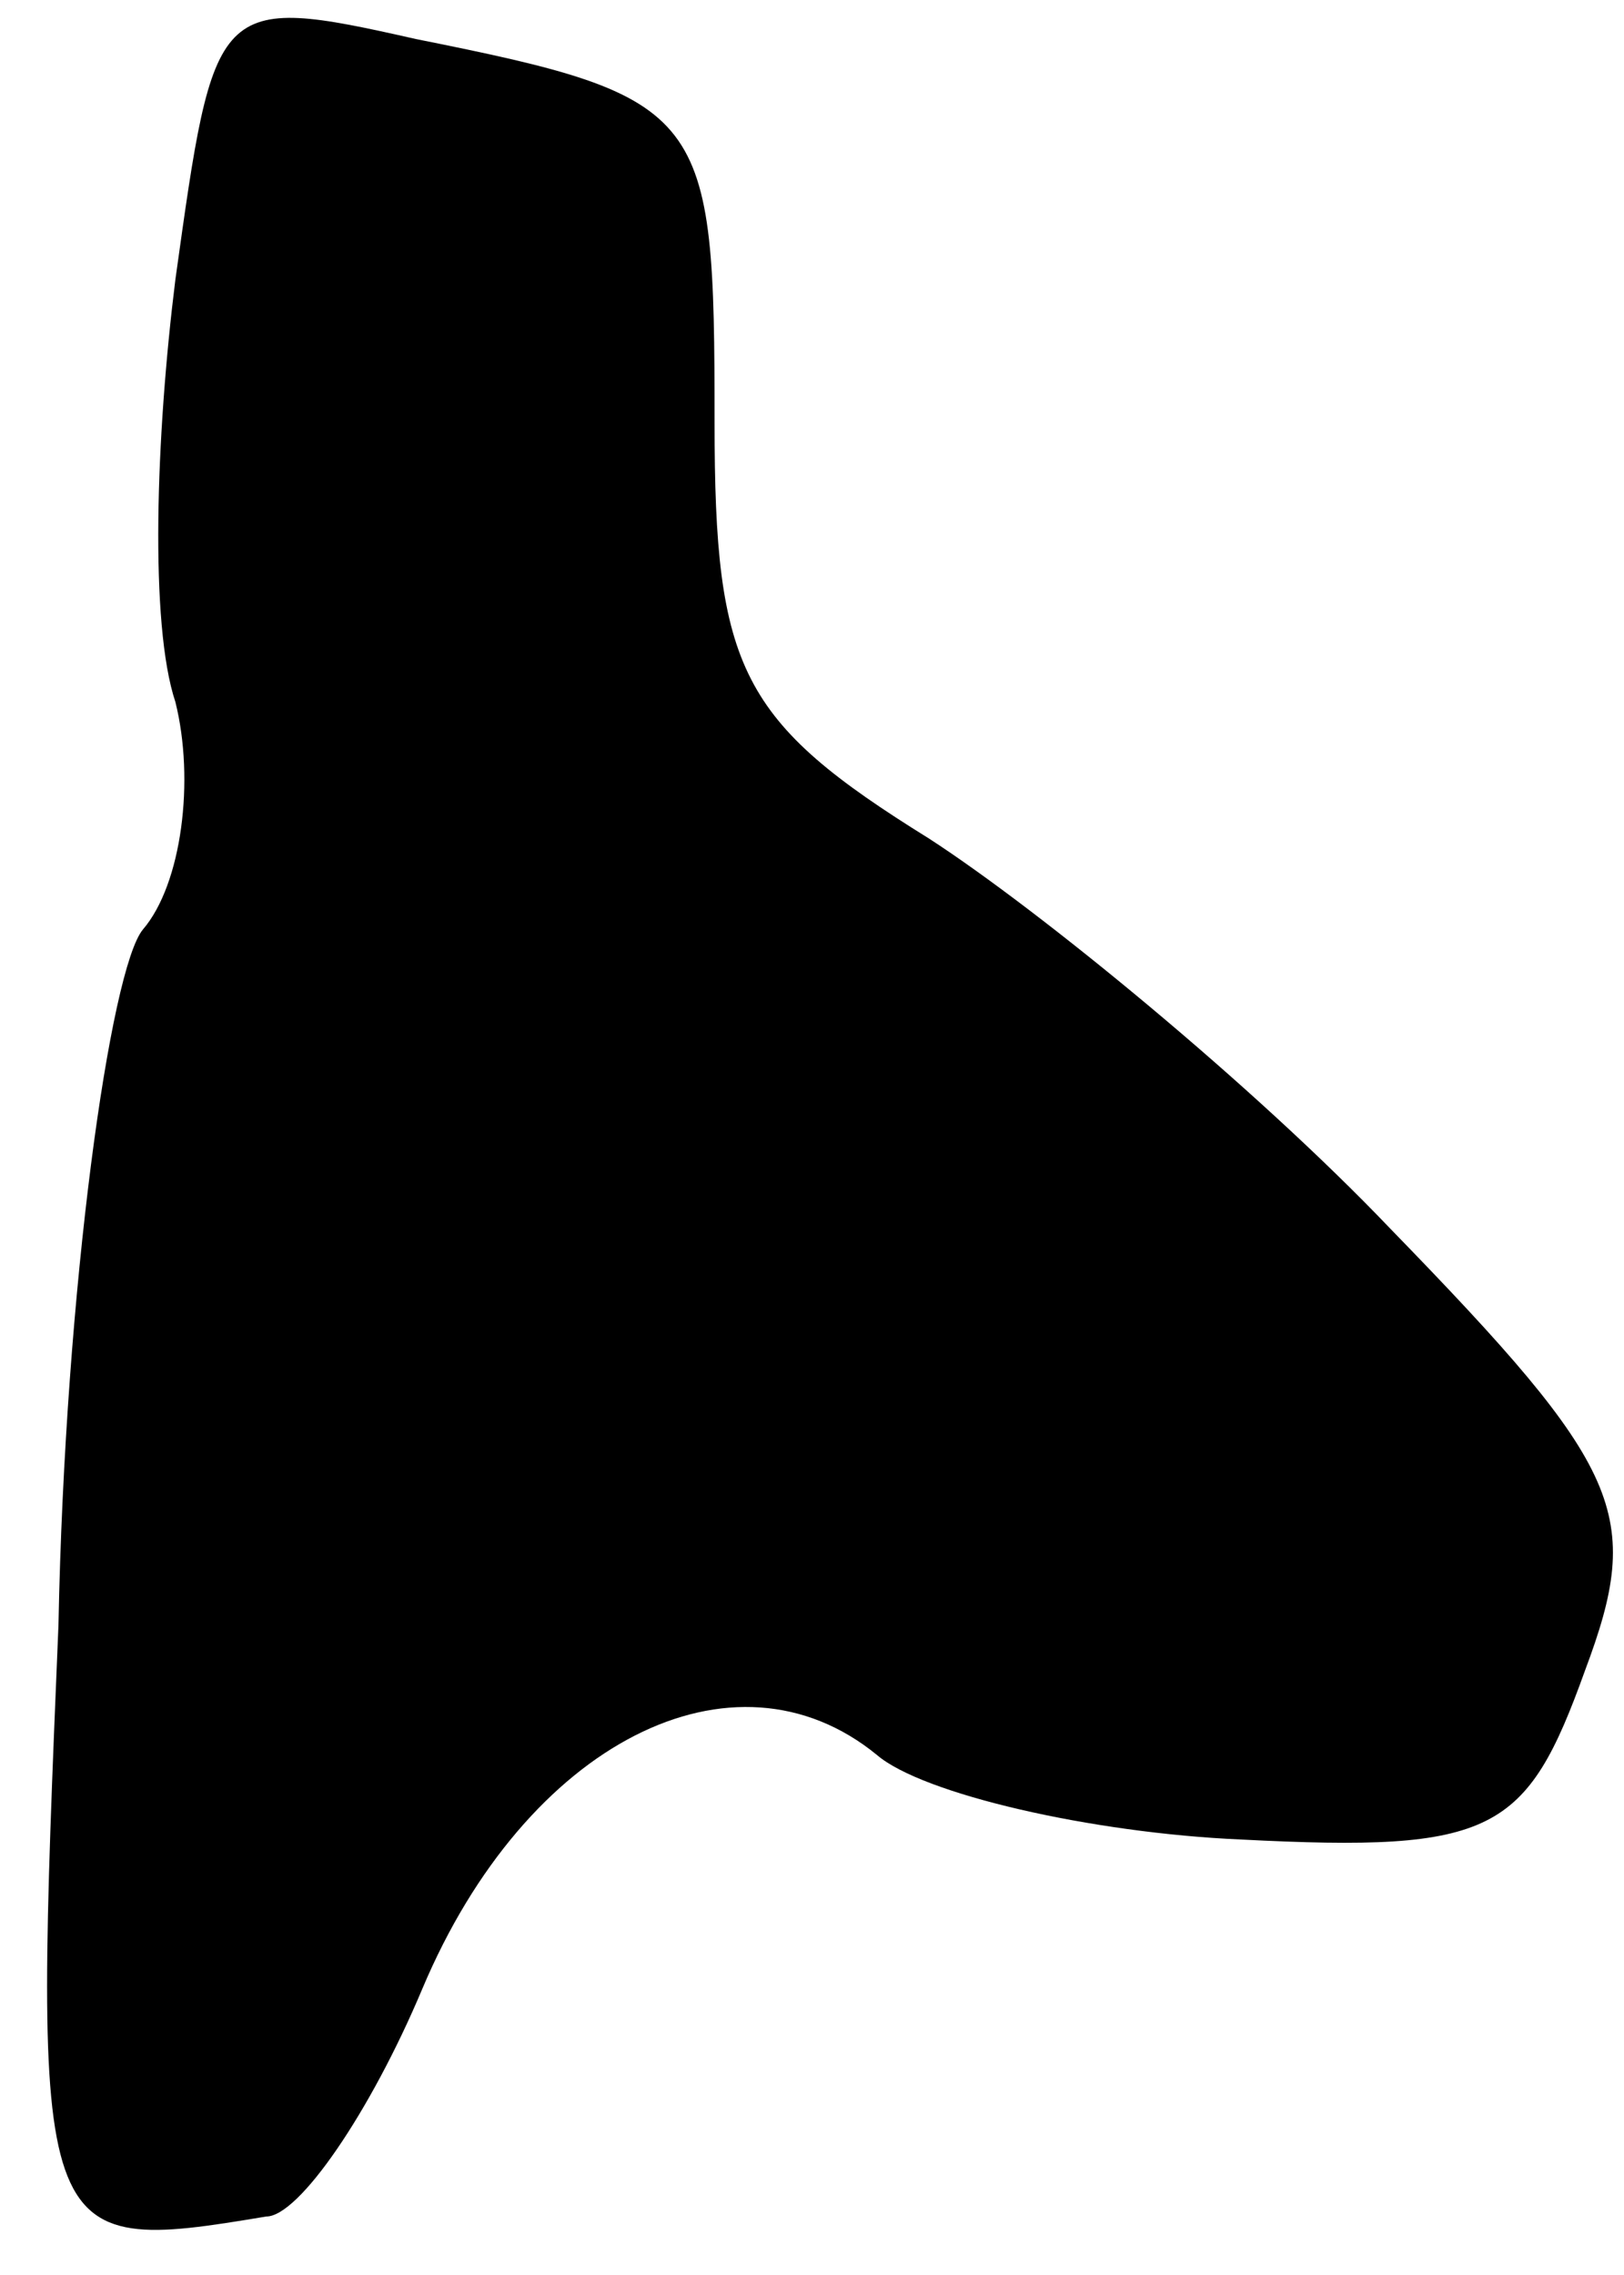 <?xml version="1.0" standalone="no"?>
<!DOCTYPE svg PUBLIC "-//W3C//DTD SVG 20010904//EN"
 "http://www.w3.org/TR/2001/REC-SVG-20010904/DTD/svg10.dtd">
<svg version="1.0" xmlns="http://www.w3.org/2000/svg"
 width="25pt" height="35pt" viewBox="0 0 25 35"
 preserveAspectRatio="xMidYMid meet">
<g transform="translate(0,35) scale(0.1,-0.1)"
fill="#000000" stroke="none">
<path fill="#000000" stroke="none" d="M27 307 c-3 -24 -4 -53 0 -65 3 -12 1
-28 -5 -35 -5 -6 -12 -55 -13 -107 -4 -96 -4 -97 32 -91 5 0 16 16 24 35 16
38 48 54 70 36 7 -6 33 -12 56 -13 39 -2 44 1 53 26 9 24 6 31 -30 68 -21 22
-54 49 -71 60 -29 18 -33 26 -33 64 0 48 -1 50 -46 59 -31 7 -31 6 -37 -37z"/>
</g>
</svg>
